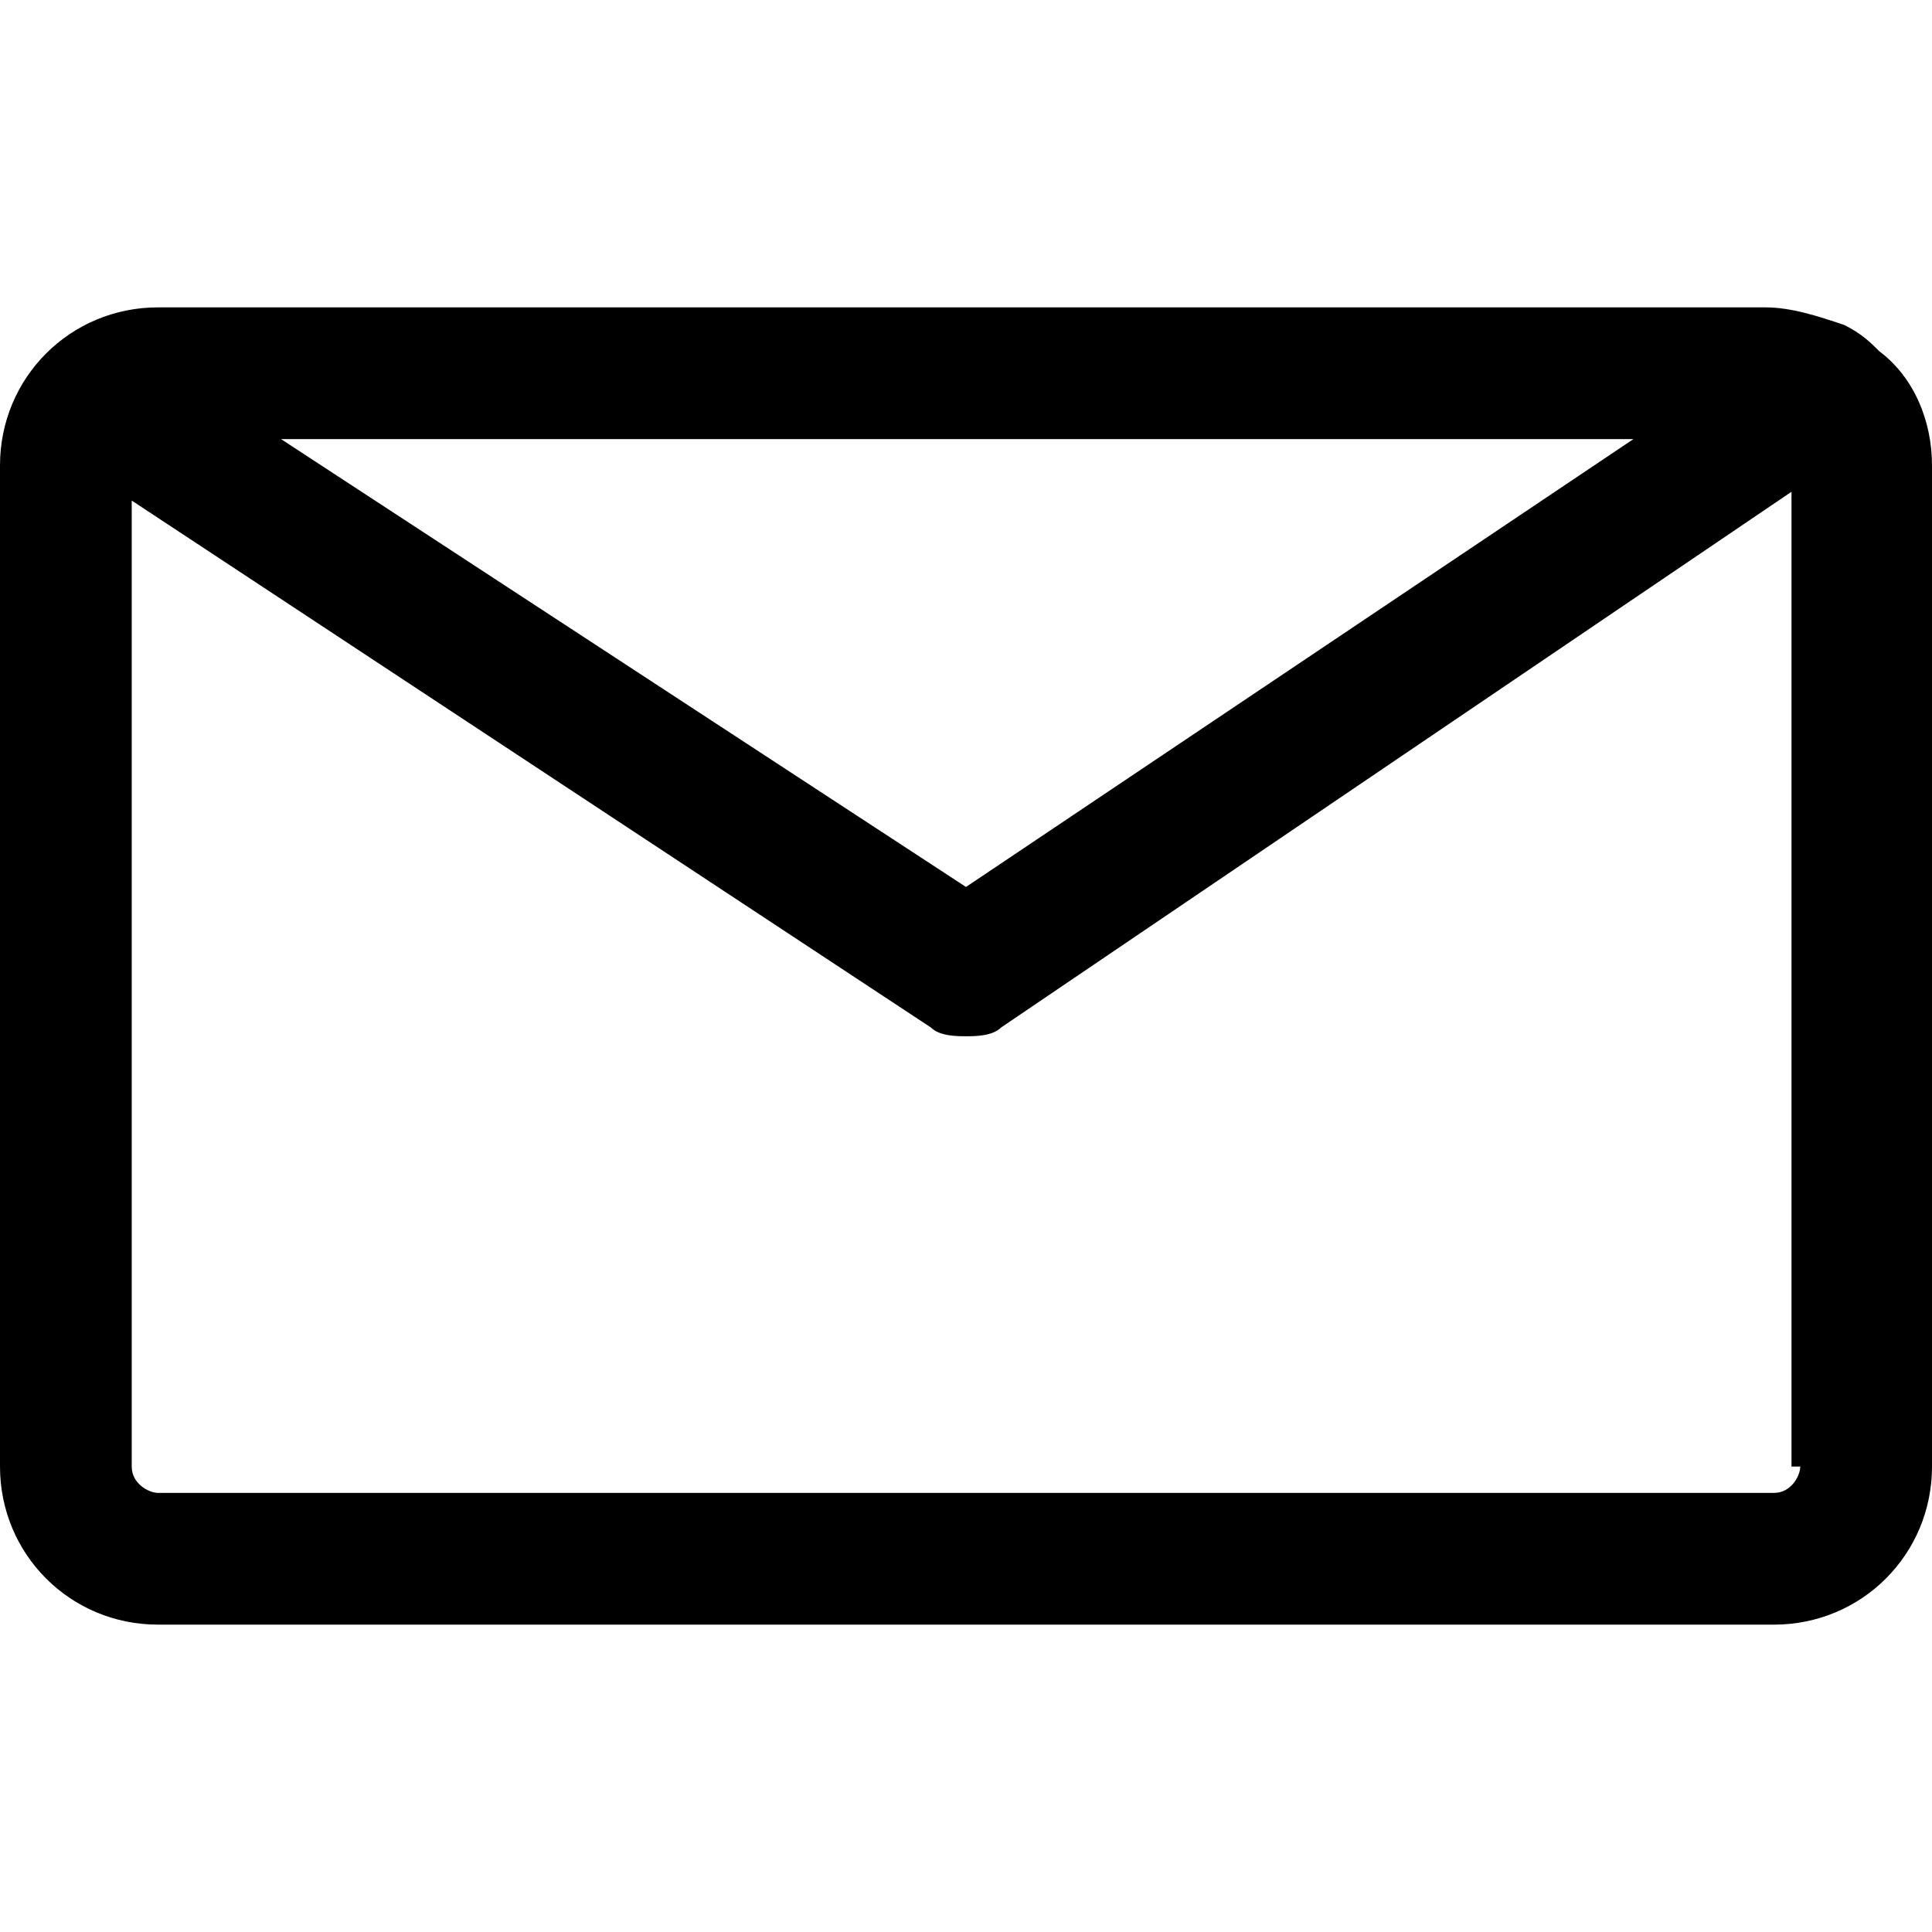 <?xml version="1.0" encoding="utf-8"?>
<!-- Generator: Adobe Illustrator 22.0.0, SVG Export Plug-In . SVG Version: 6.00 Build 0)  -->
<svg version="1.1" id="Calque_1" xmlns="http://www.w3.org/2000/svg" xmlns:xlink="http://www.w3.org/1999/xlink" x="0px" y="0px"
	 viewBox="0 0 22 22" style="enable-background:new 0 0 22 22;" xml:space="preserve">
<desc>Created with Sketch.</desc>
<path d="M21.4,4c-0.1-0.1-0.2-0.2-0.4-0.3c-0.3-0.1-0.6-0.2-0.9-0.2H1.8C0.8,3.5,0,4.3,0,5.3v11.4c0,1,0.8,1.8,1.8,1.8h18.4
	c1,0,1.8-0.8,1.8-1.8V5.3C22,4.8,21.8,4.3,21.4,4z M18.6,5L11,10.1L3.2,5H18.6z M20.5,16.7c0,0.1-0.1,0.3-0.3,0.3H1.8
	c-0.1,0-0.3-0.1-0.3-0.3v-11l9.1,6c0.1,0.1,0.3,0.1,0.4,0.1c0.1,0,0.3,0,0.4-0.1l9-6.1V16.7z"/>
</svg>
